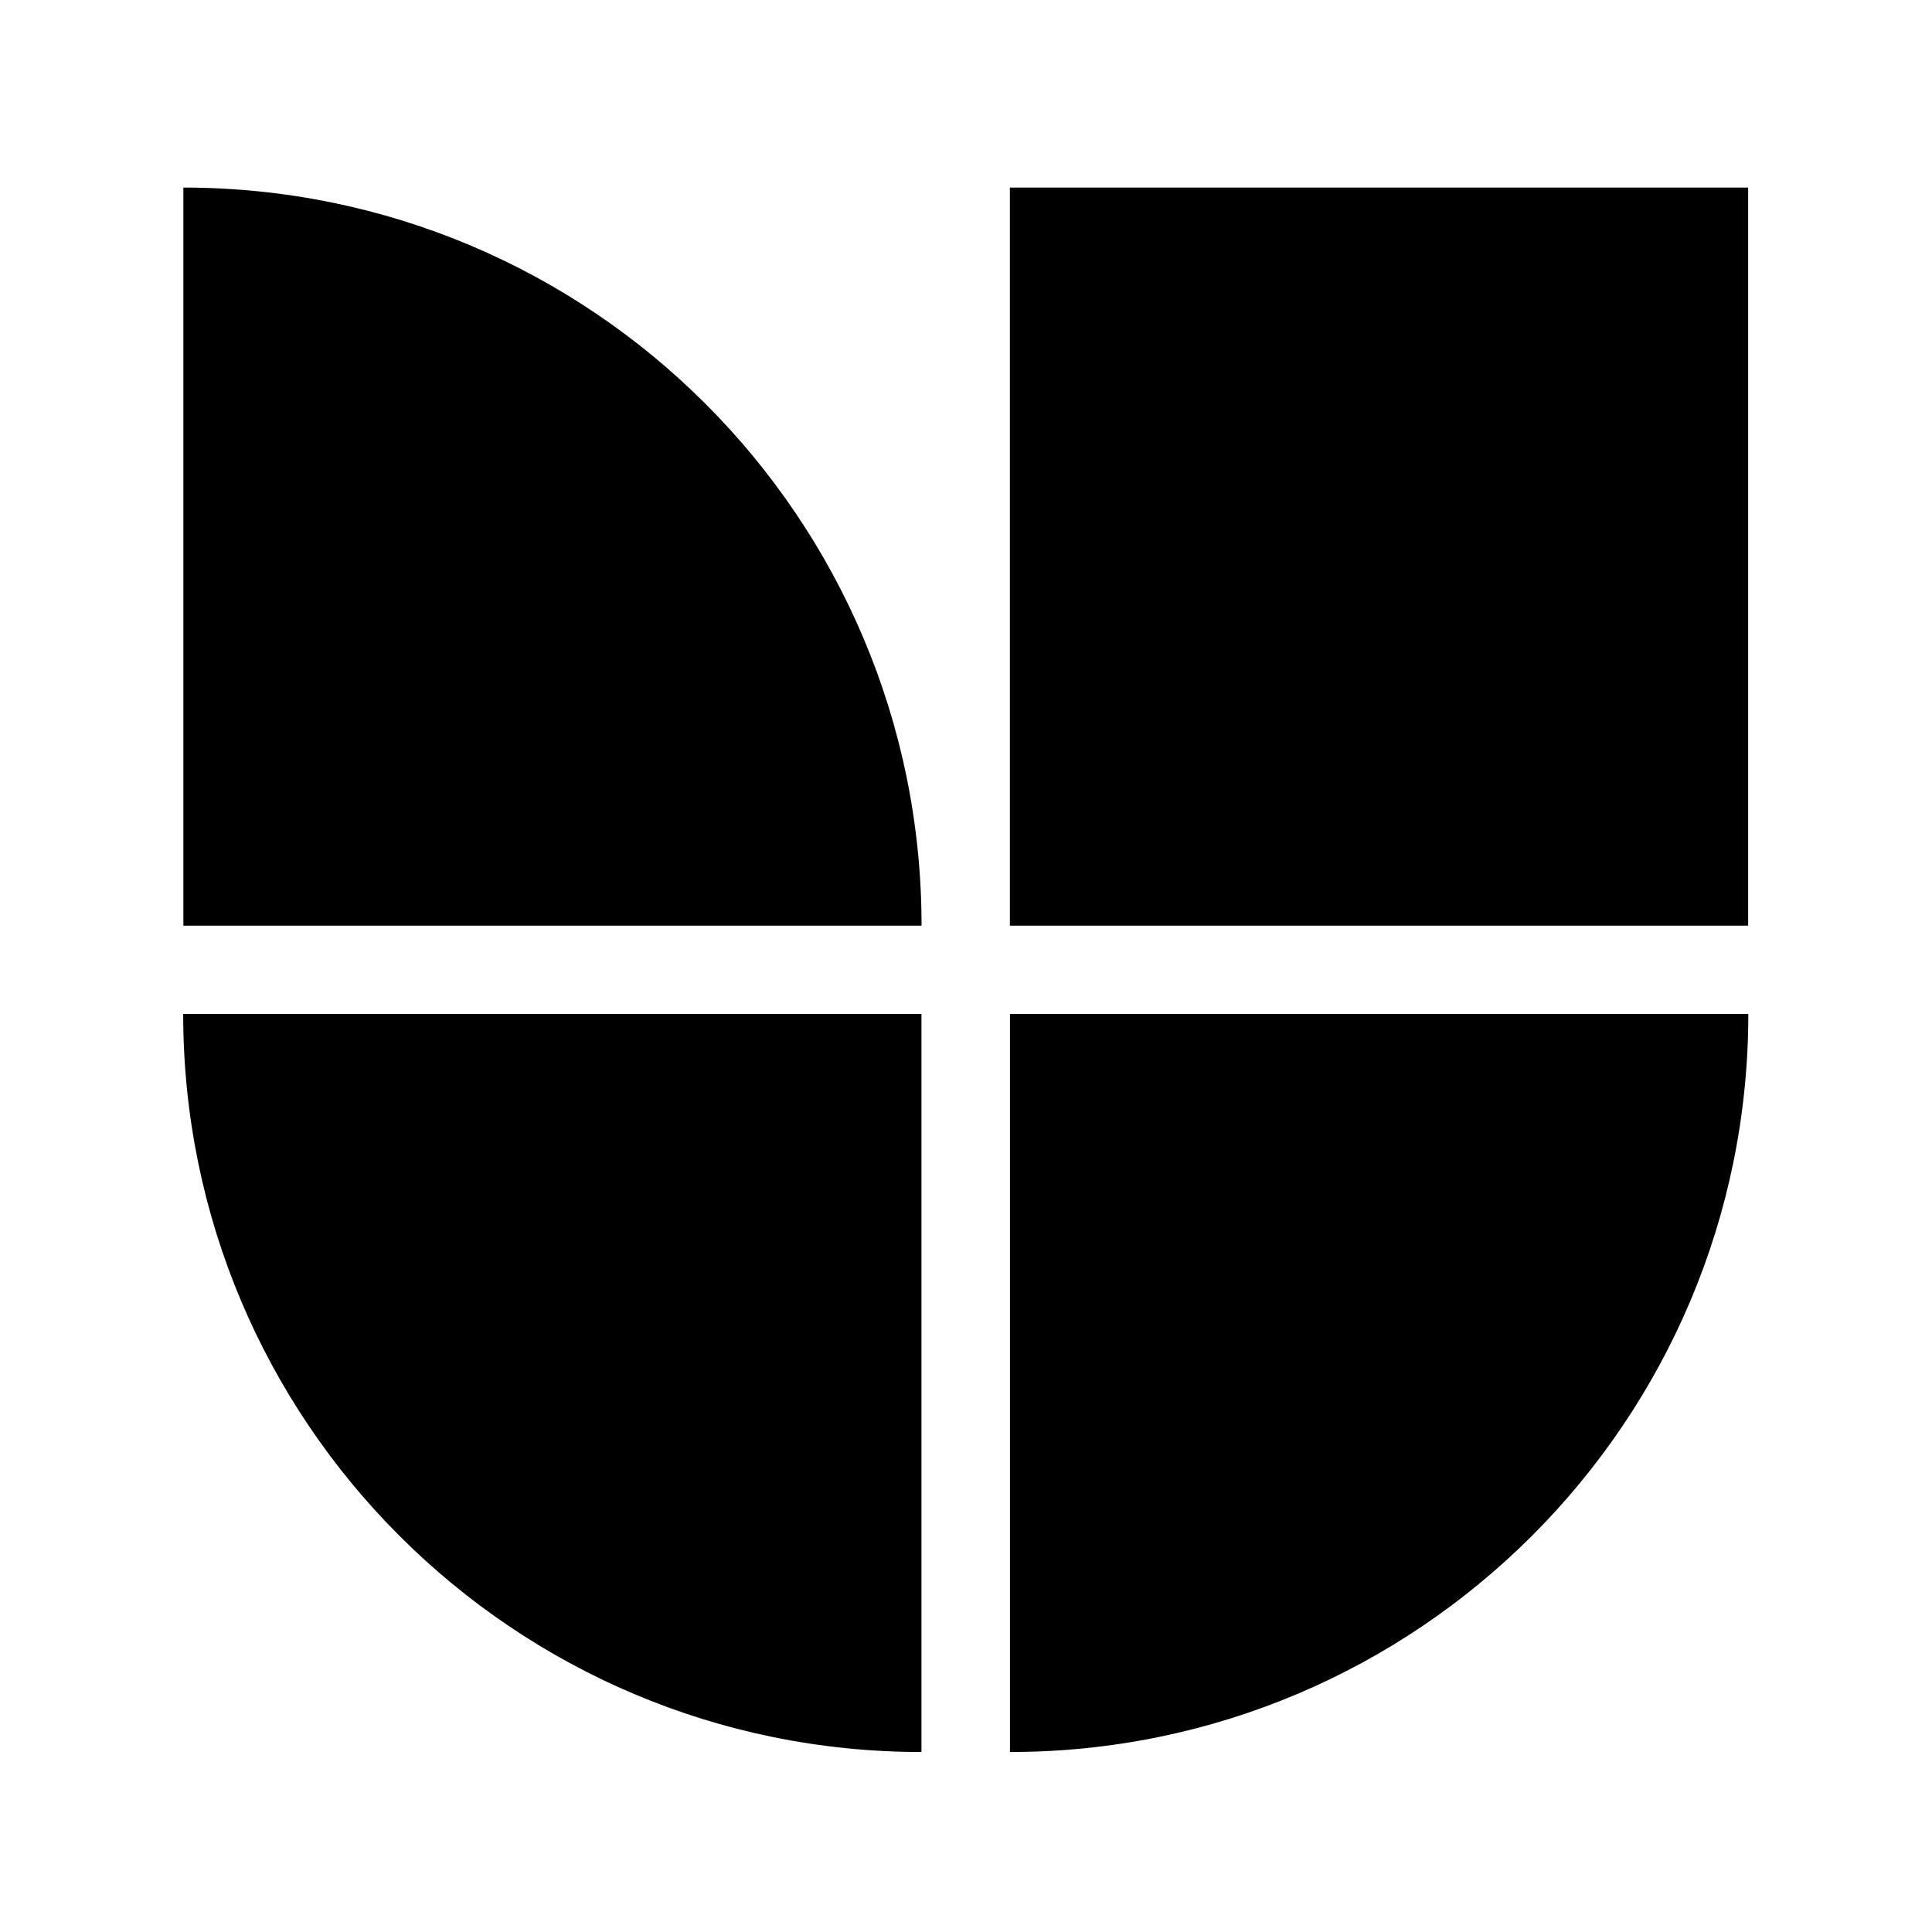 <?xml version="1.0" encoding="utf-8"?>
<!-- Generator: Adobe Illustrator 16.0.0, SVG Export Plug-In . SVG Version: 6.00 Build 0)  -->
<!DOCTYPE svg PUBLIC "-//W3C//DTD SVG 1.1//EN" "http://www.w3.org/Graphics/SVG/1.1/DTD/svg11.dtd">
<svg version="1.1" id="Layer_1" xmlns="http://www.w3.org/2000/svg" xmlns:xlink="http://www.w3.org/1999/xlink" x="0px" y="0px"
	 width="144px" height="144px" viewBox="0 0 144 144" enable-background="new 0 0 144 144" xml:space="preserve">
<path id="path22433" d="M130.296,13.98H75.271v55.014h55.025V13.98z"/>
<path id="path22437" d="M68.687,68.994c0-30.389-24.619-55.014-55.033-55.014h0.013v55.014H68.687"/>
<path id="path22441" d="M13.654,75.571c0,30.37,24.625,55.013,55.026,55.013V75.571H13.654"/>
<path id="path22445" d="M130.309,75.571c0,30.37-24.644,55.013-55.032,55.013V75.571H130.309"/>
</svg>
